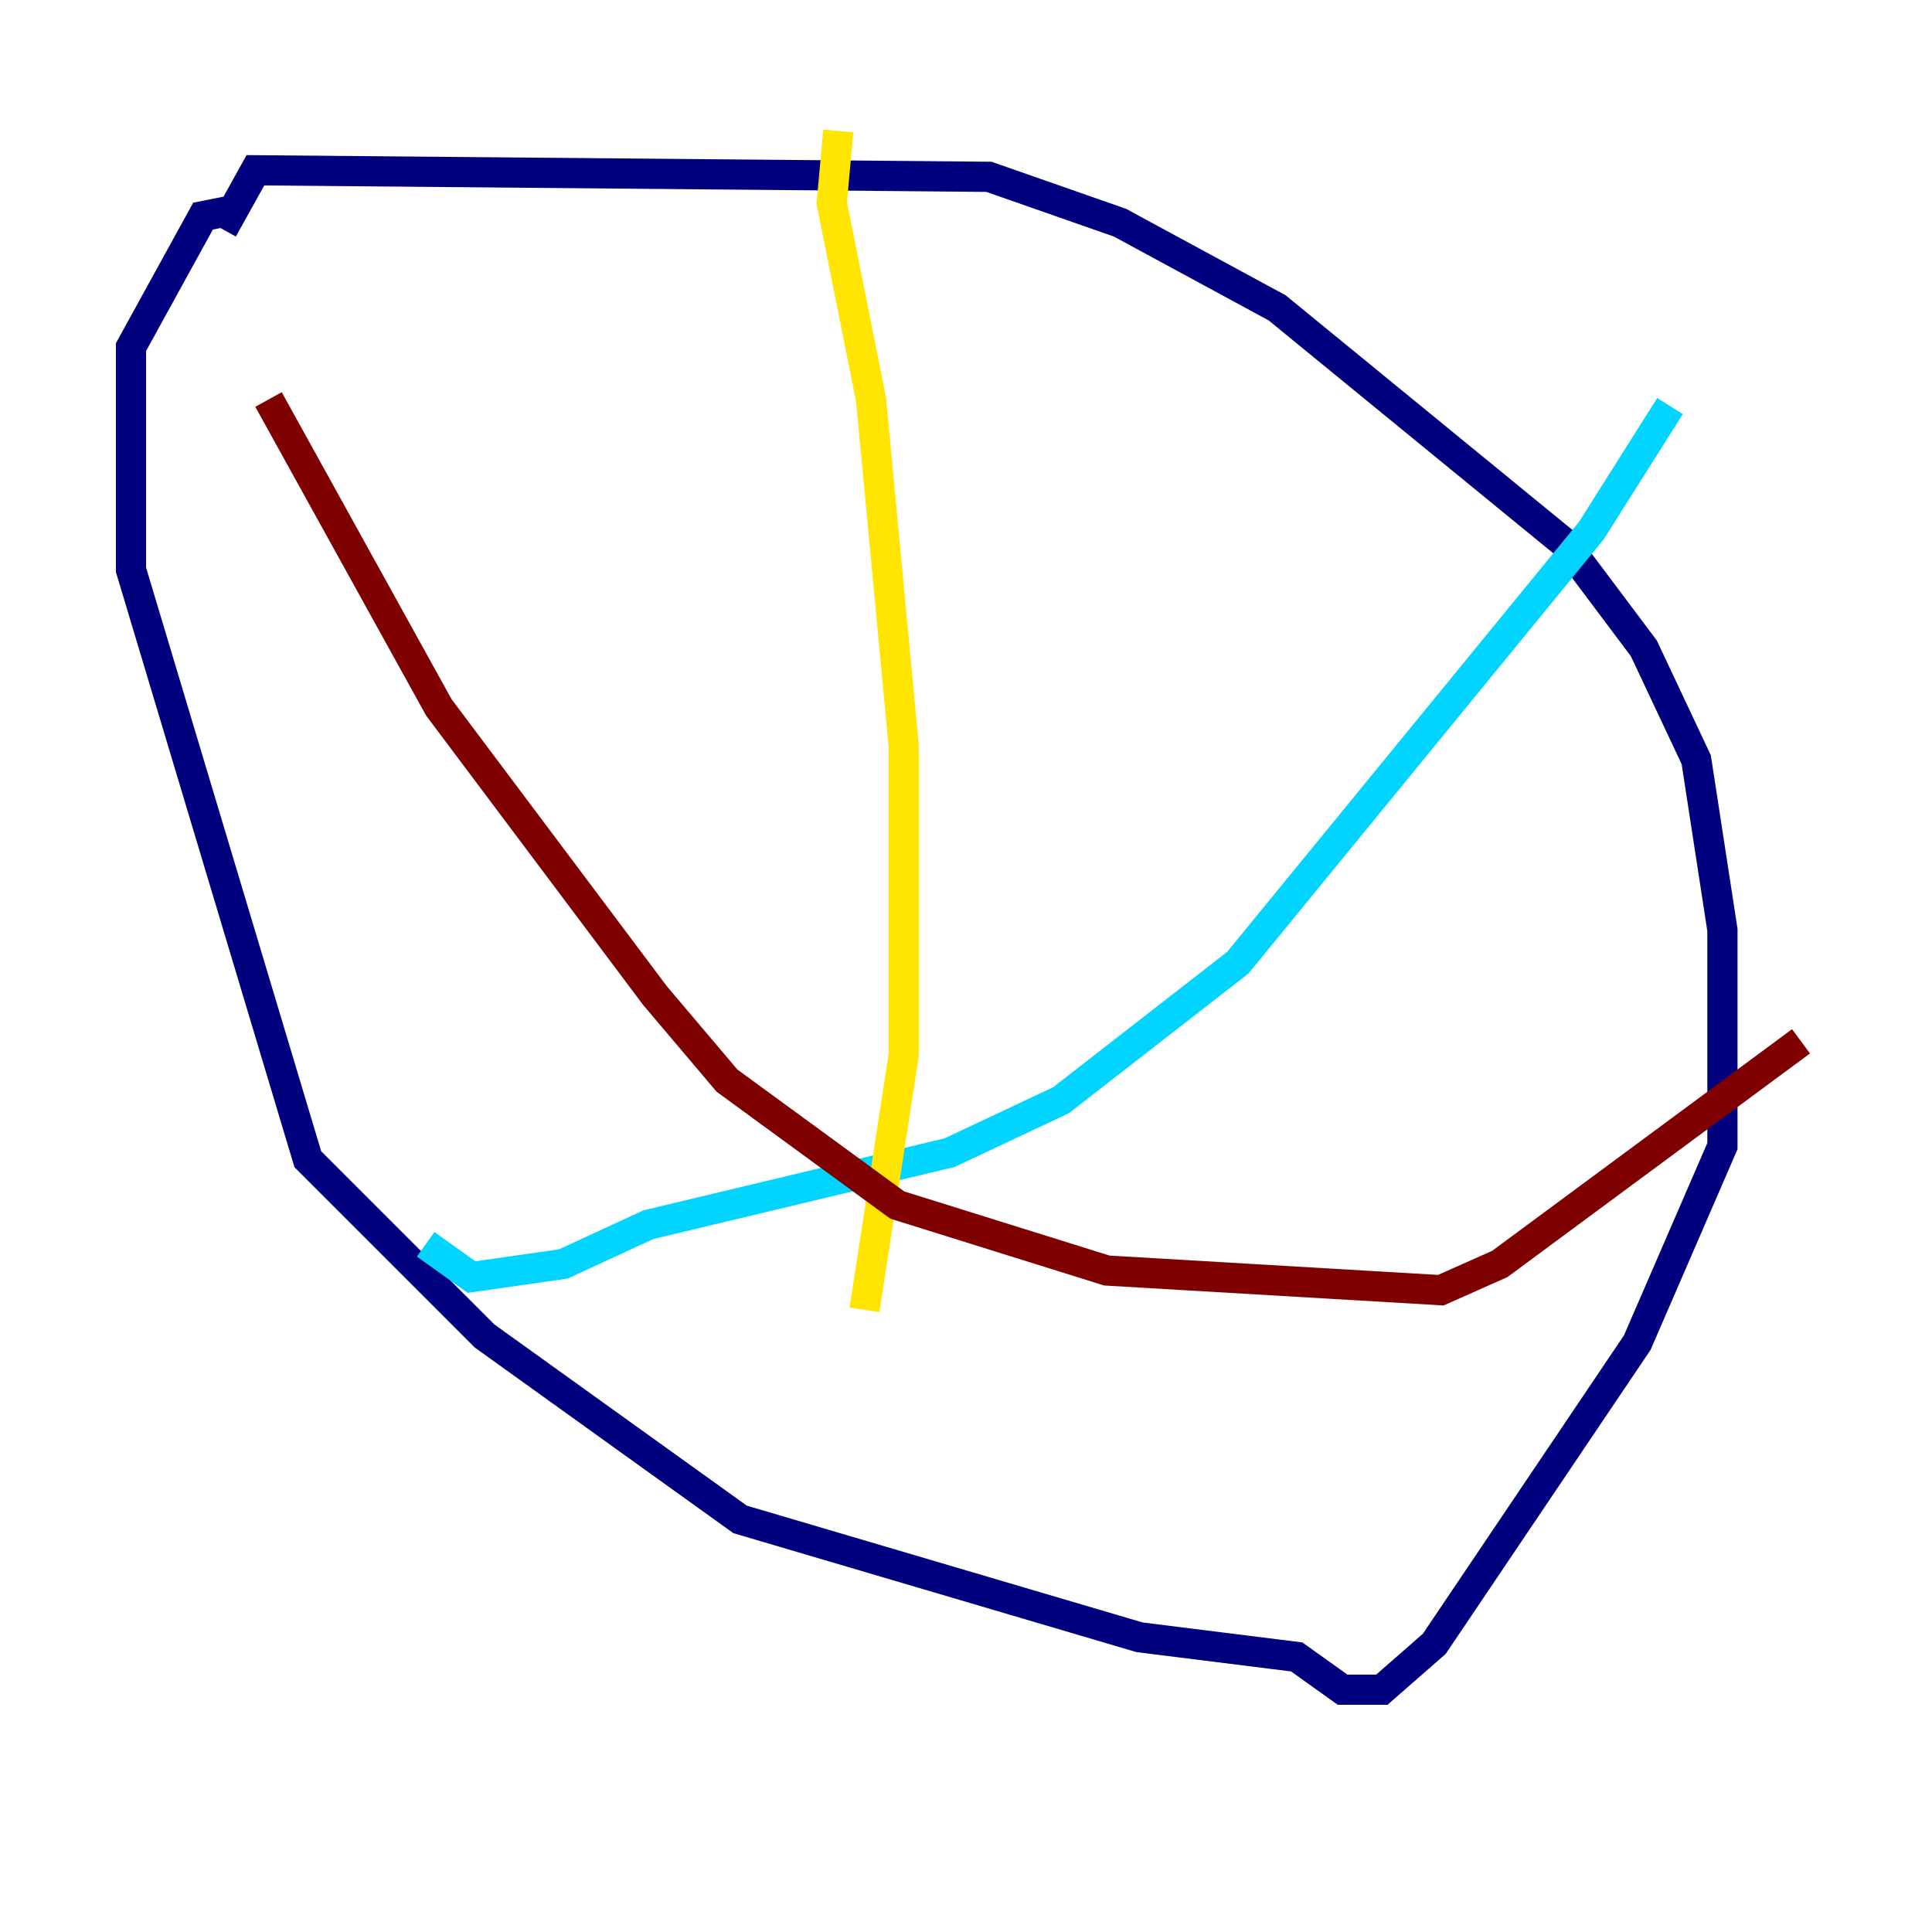 <?xml version="1.0" encoding="utf-8" ?>
<svg baseProfile="tiny" height="128" version="1.2" viewBox="0,0,128,128" width="128" xmlns="http://www.w3.org/2000/svg" xmlns:ev="http://www.w3.org/2001/xml-events" xmlns:xlink="http://www.w3.org/1999/xlink"><defs /><polyline fill="none" points="14.752,15.186 16.922,11.281 65.519,11.715 74.197,14.752 84.61,20.393 103.702,36.014 108.909,42.956 112.38,50.332 114.115,61.614 114.115,75.932 108.475,88.949 95.024,108.909 91.552,111.946 88.949,111.946 85.912,109.776 75.498,108.475 49.031,100.664 32.108,88.515 20.393,76.8 8.678,37.749 8.678,22.997 13.451,14.319 15.62,13.885" stroke="#00007f" stroke-width="2" /><polyline fill="none" points="28.203,82.441 31.241,84.61 37.315,83.742 42.956,81.139 62.915,76.366 70.291,72.895 82.007,63.783 105.437,35.146 110.644,26.902" stroke="#00d4ff" stroke-width="2" /><polyline fill="none" points="55.539,8.678 55.105,13.451 57.709,26.468 59.878,49.464 59.878,69.858 57.275,86.78" stroke="#ffe500" stroke-width="2" /><polyline fill="none" points="17.79,26.468 29.071,46.861 43.39,65.953 48.163,71.593 59.444,79.837 73.329,84.176 95.458,85.478 99.363,83.742 119.322,68.99" stroke="#7f0000" stroke-width="2" /></svg>